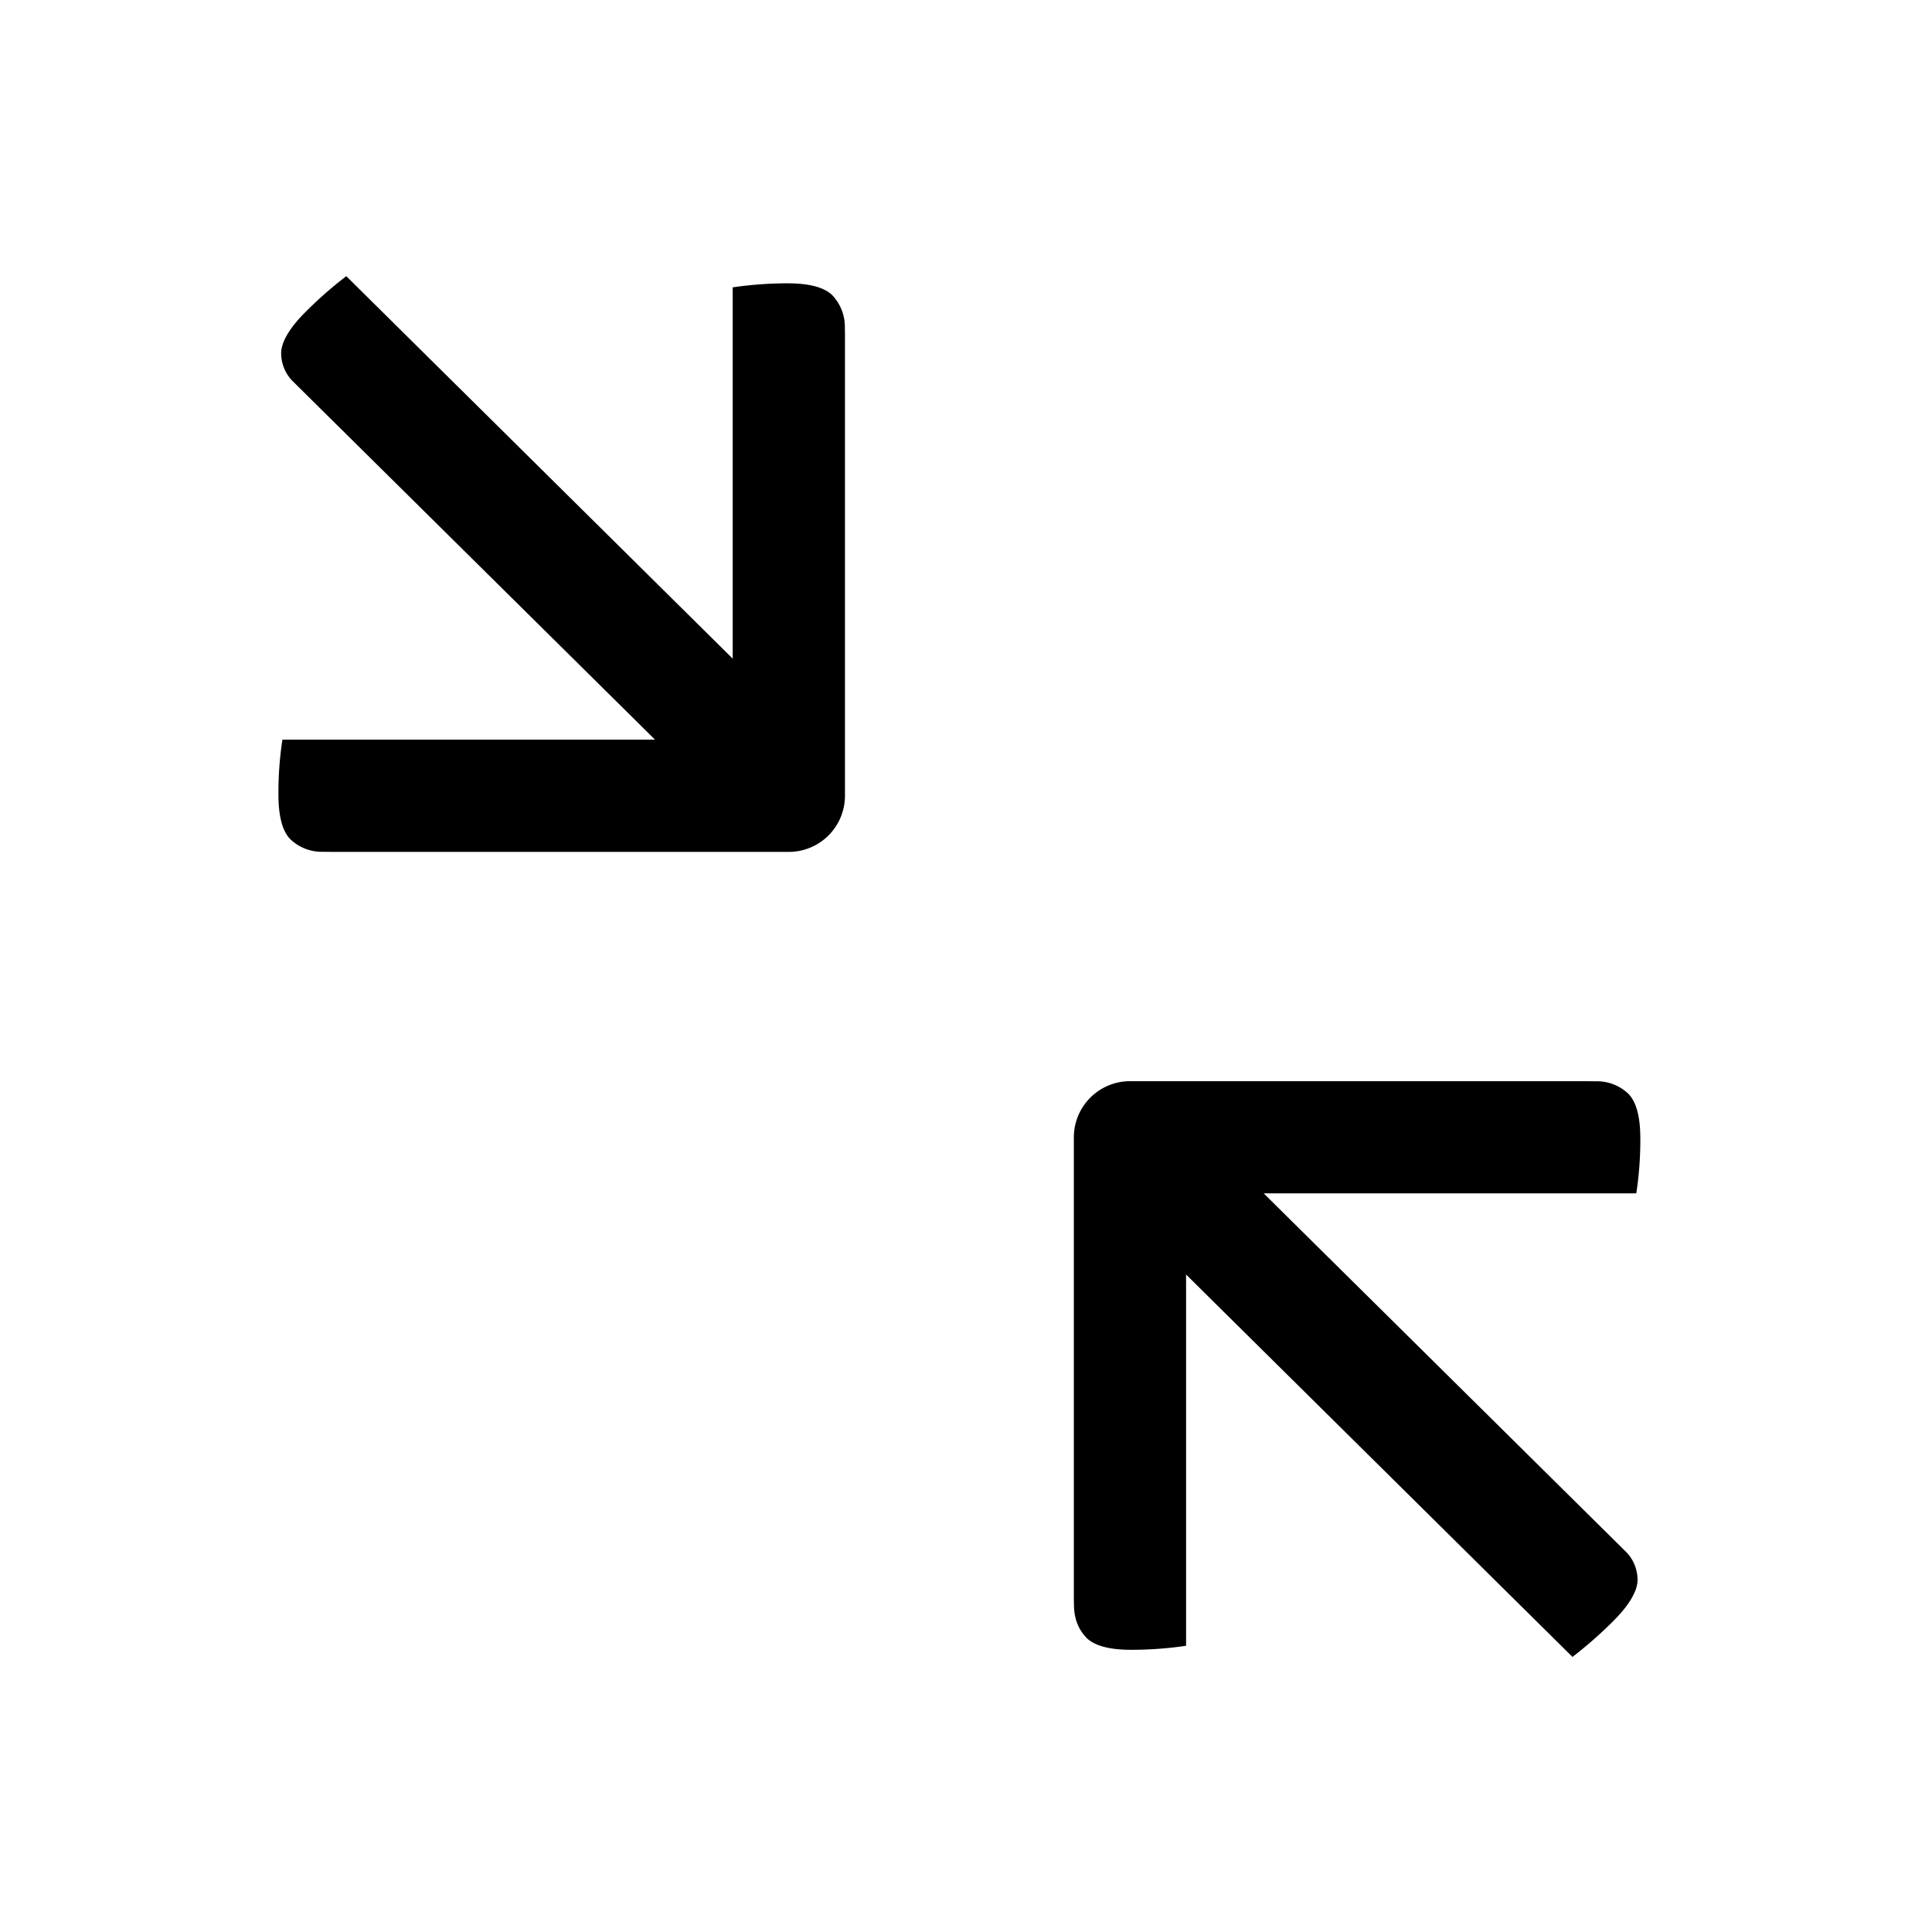 <svg xmlns="http://www.w3.org/2000/svg" viewBox="0 0 34 34"><path d="M28.083 19.029l-.203-.002h-7.994a.989.989 0 0 0-.988.988v8.13l.002.101c.002.23.071.415.21.566.136.147.405.222.797.222a6.622 6.622 0 0 0 .966-.071V22.429l.341.338 6.459 6.392a7.31 7.31 0 0 0 .727-.64c.274-.276.419-.524.418-.716a.701.701 0 0 0-.222-.512l-6.012-5.948-.345-.342h6.557a6.2 6.2 0 0 0 .071-.966c0-.392-.075-.661-.222-.797a.8.8 0 0 0-.562-.209zM5.685 14.99l.203.002h7.994a.989.989 0 0 0 .988-.988v-8.13l-.002-.101a.808.808 0 0 0-.21-.566c-.138-.147-.406-.221-.798-.221a6.622 6.622 0 0 0-.966.071V11.591l-.341-.338L6.094 4.86a7.063 7.063 0 0 0-.727.64c-.275.276-.419.524-.419.716a.7.7 0 0 0 .222.511l6.012 5.948.345.342H4.97a6.2 6.2 0 0 0-.07.967c0 .392.075.661.222.797a.8.8 0 0 0 .563.209z"/></svg>